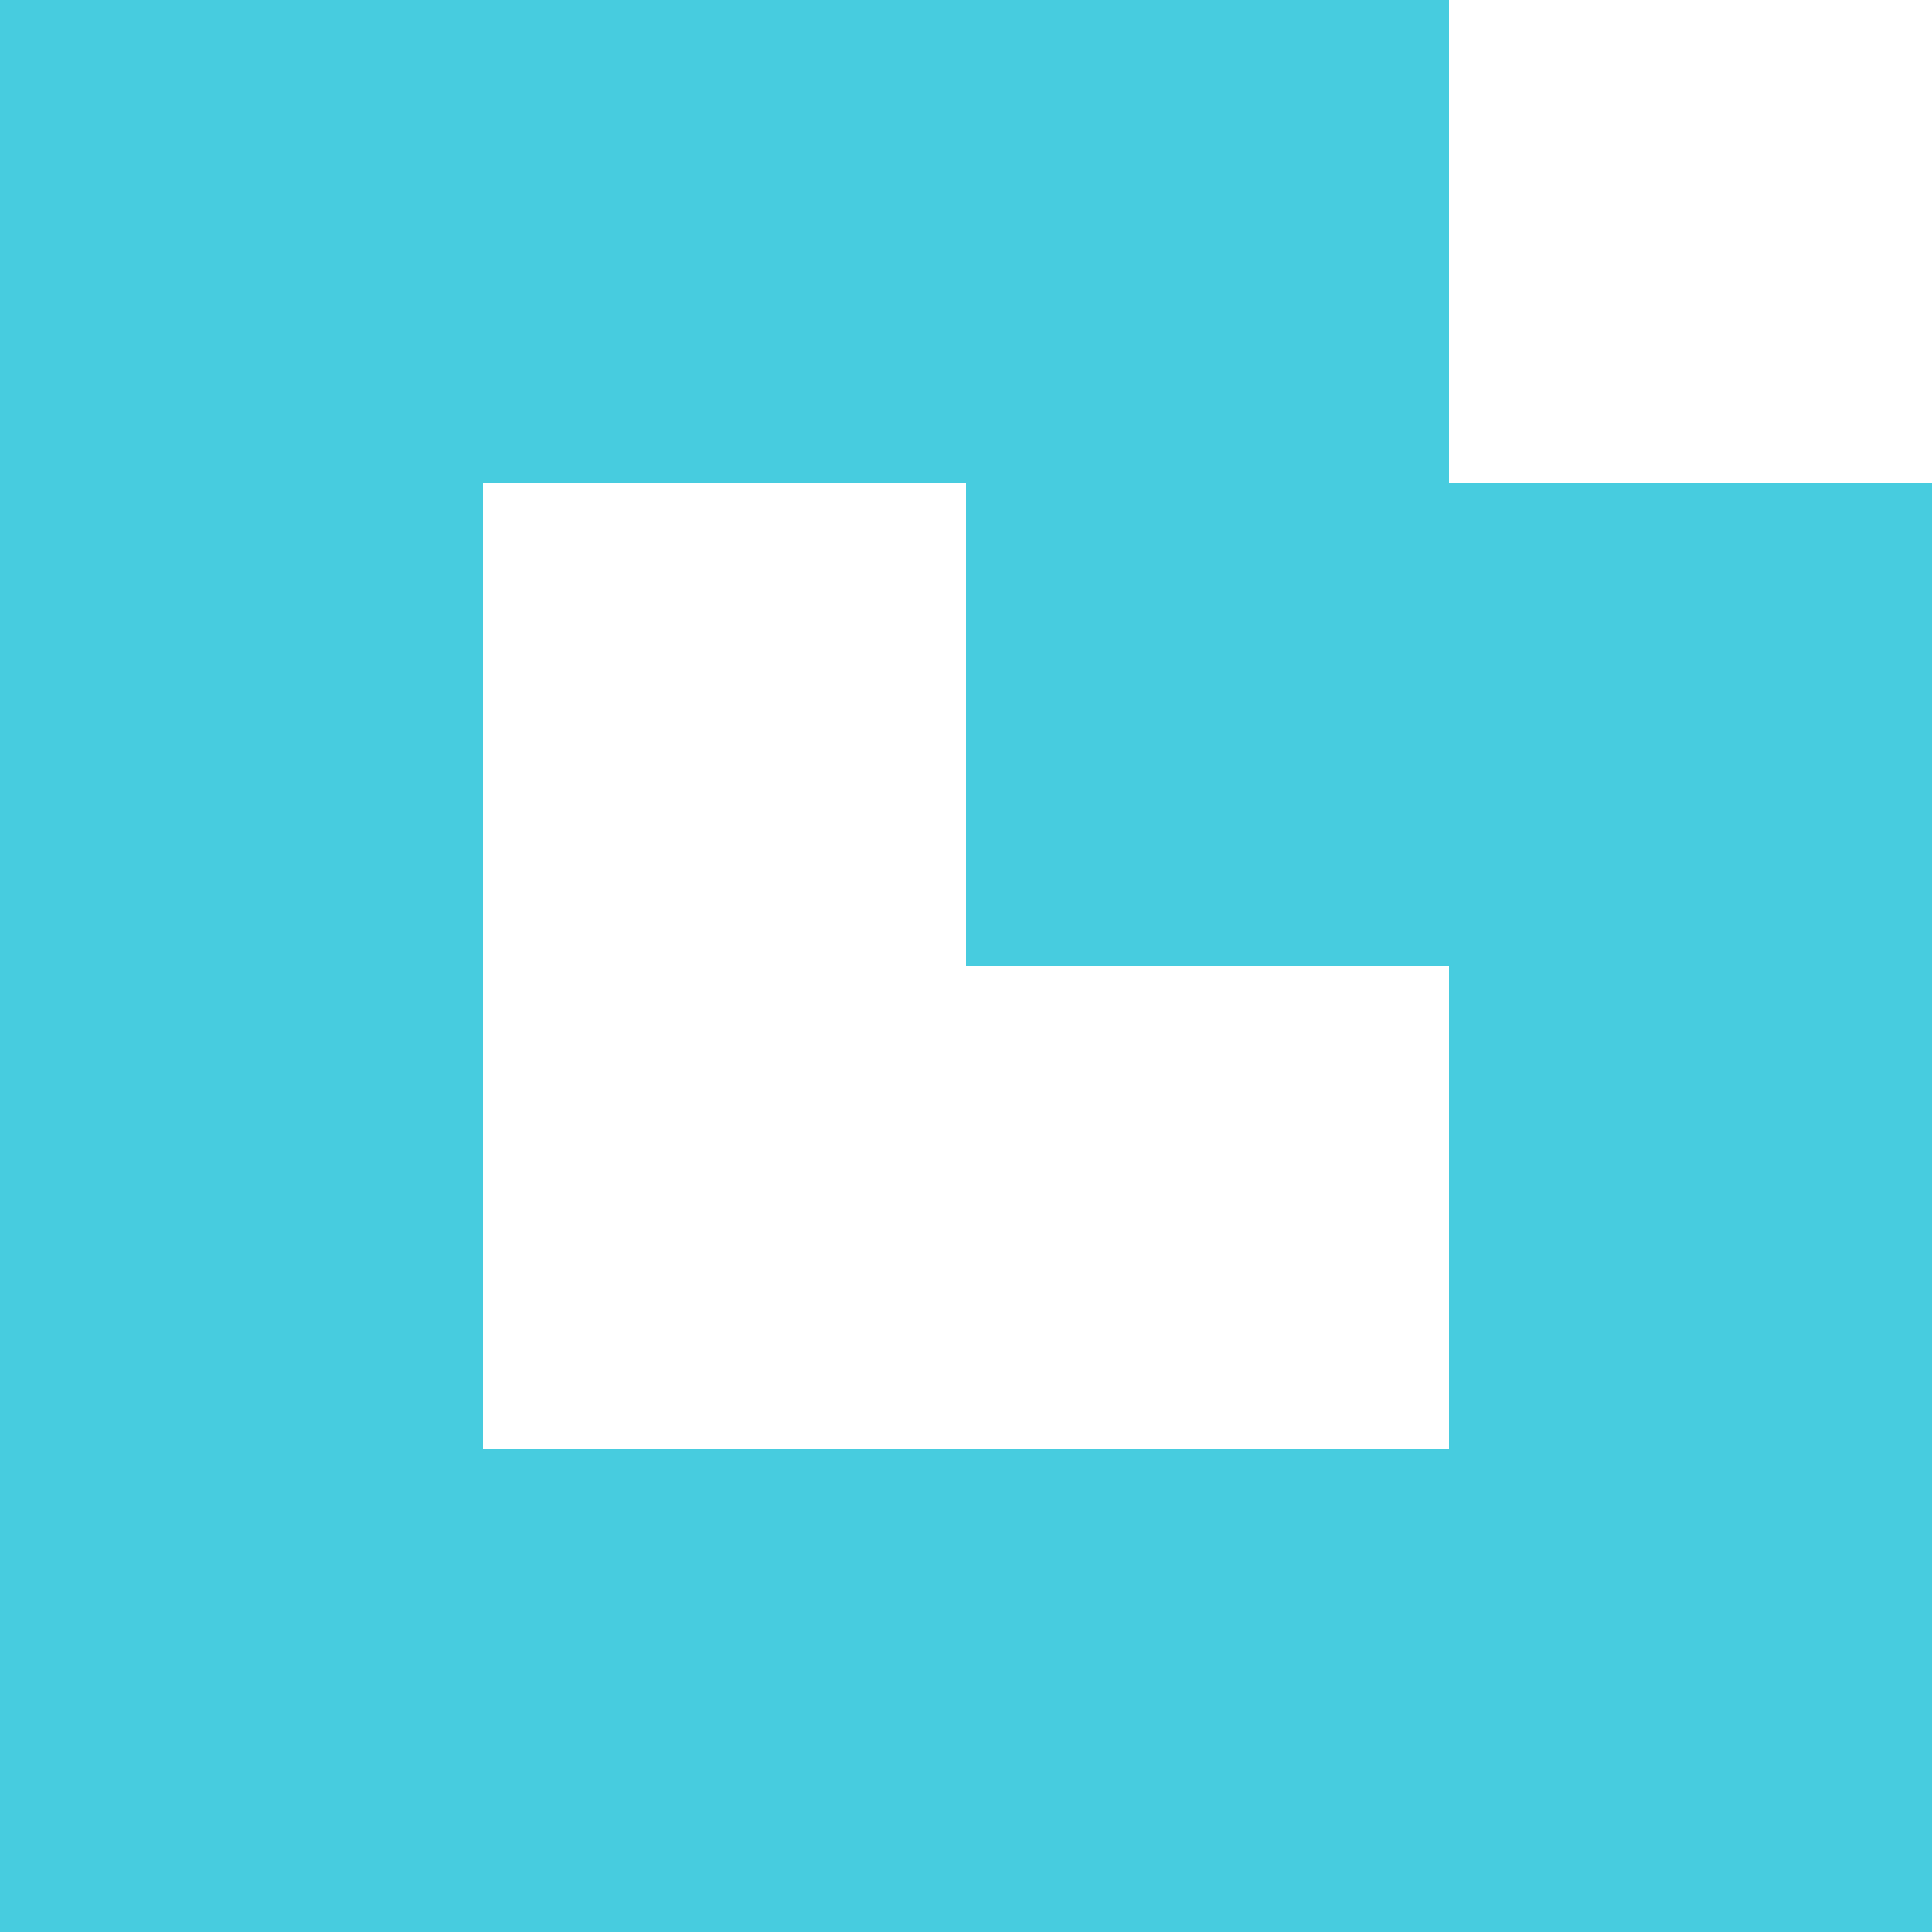 <?xml version="1.0" ?>
<svg xmlns="http://www.w3.org/2000/svg" viewBox="0 0 20 20" class="animate ">
	<g id="Page-1" stroke="none" stroke-width="1" fill="none" fill-rule="evenodd">
		<g id="logo-t" fill="#47CCDF" fill-rule="nonzero">
			<path d="M 15.0,0.0 L 15.0,5.0 L 20.0,5.0 L 20.0,20.0 L 0.0,20.0 L 0.0,0.0 L 15.0,0.0 M 10.0,5.0 L 5.0,5.0 L 5.0,15.0 L 15.0,15.0 L 15.0,10.0 L 10.0,10.0 L 10.0,5.0" id="Combined-Shape"/>
		</g>
	</g>
</svg>